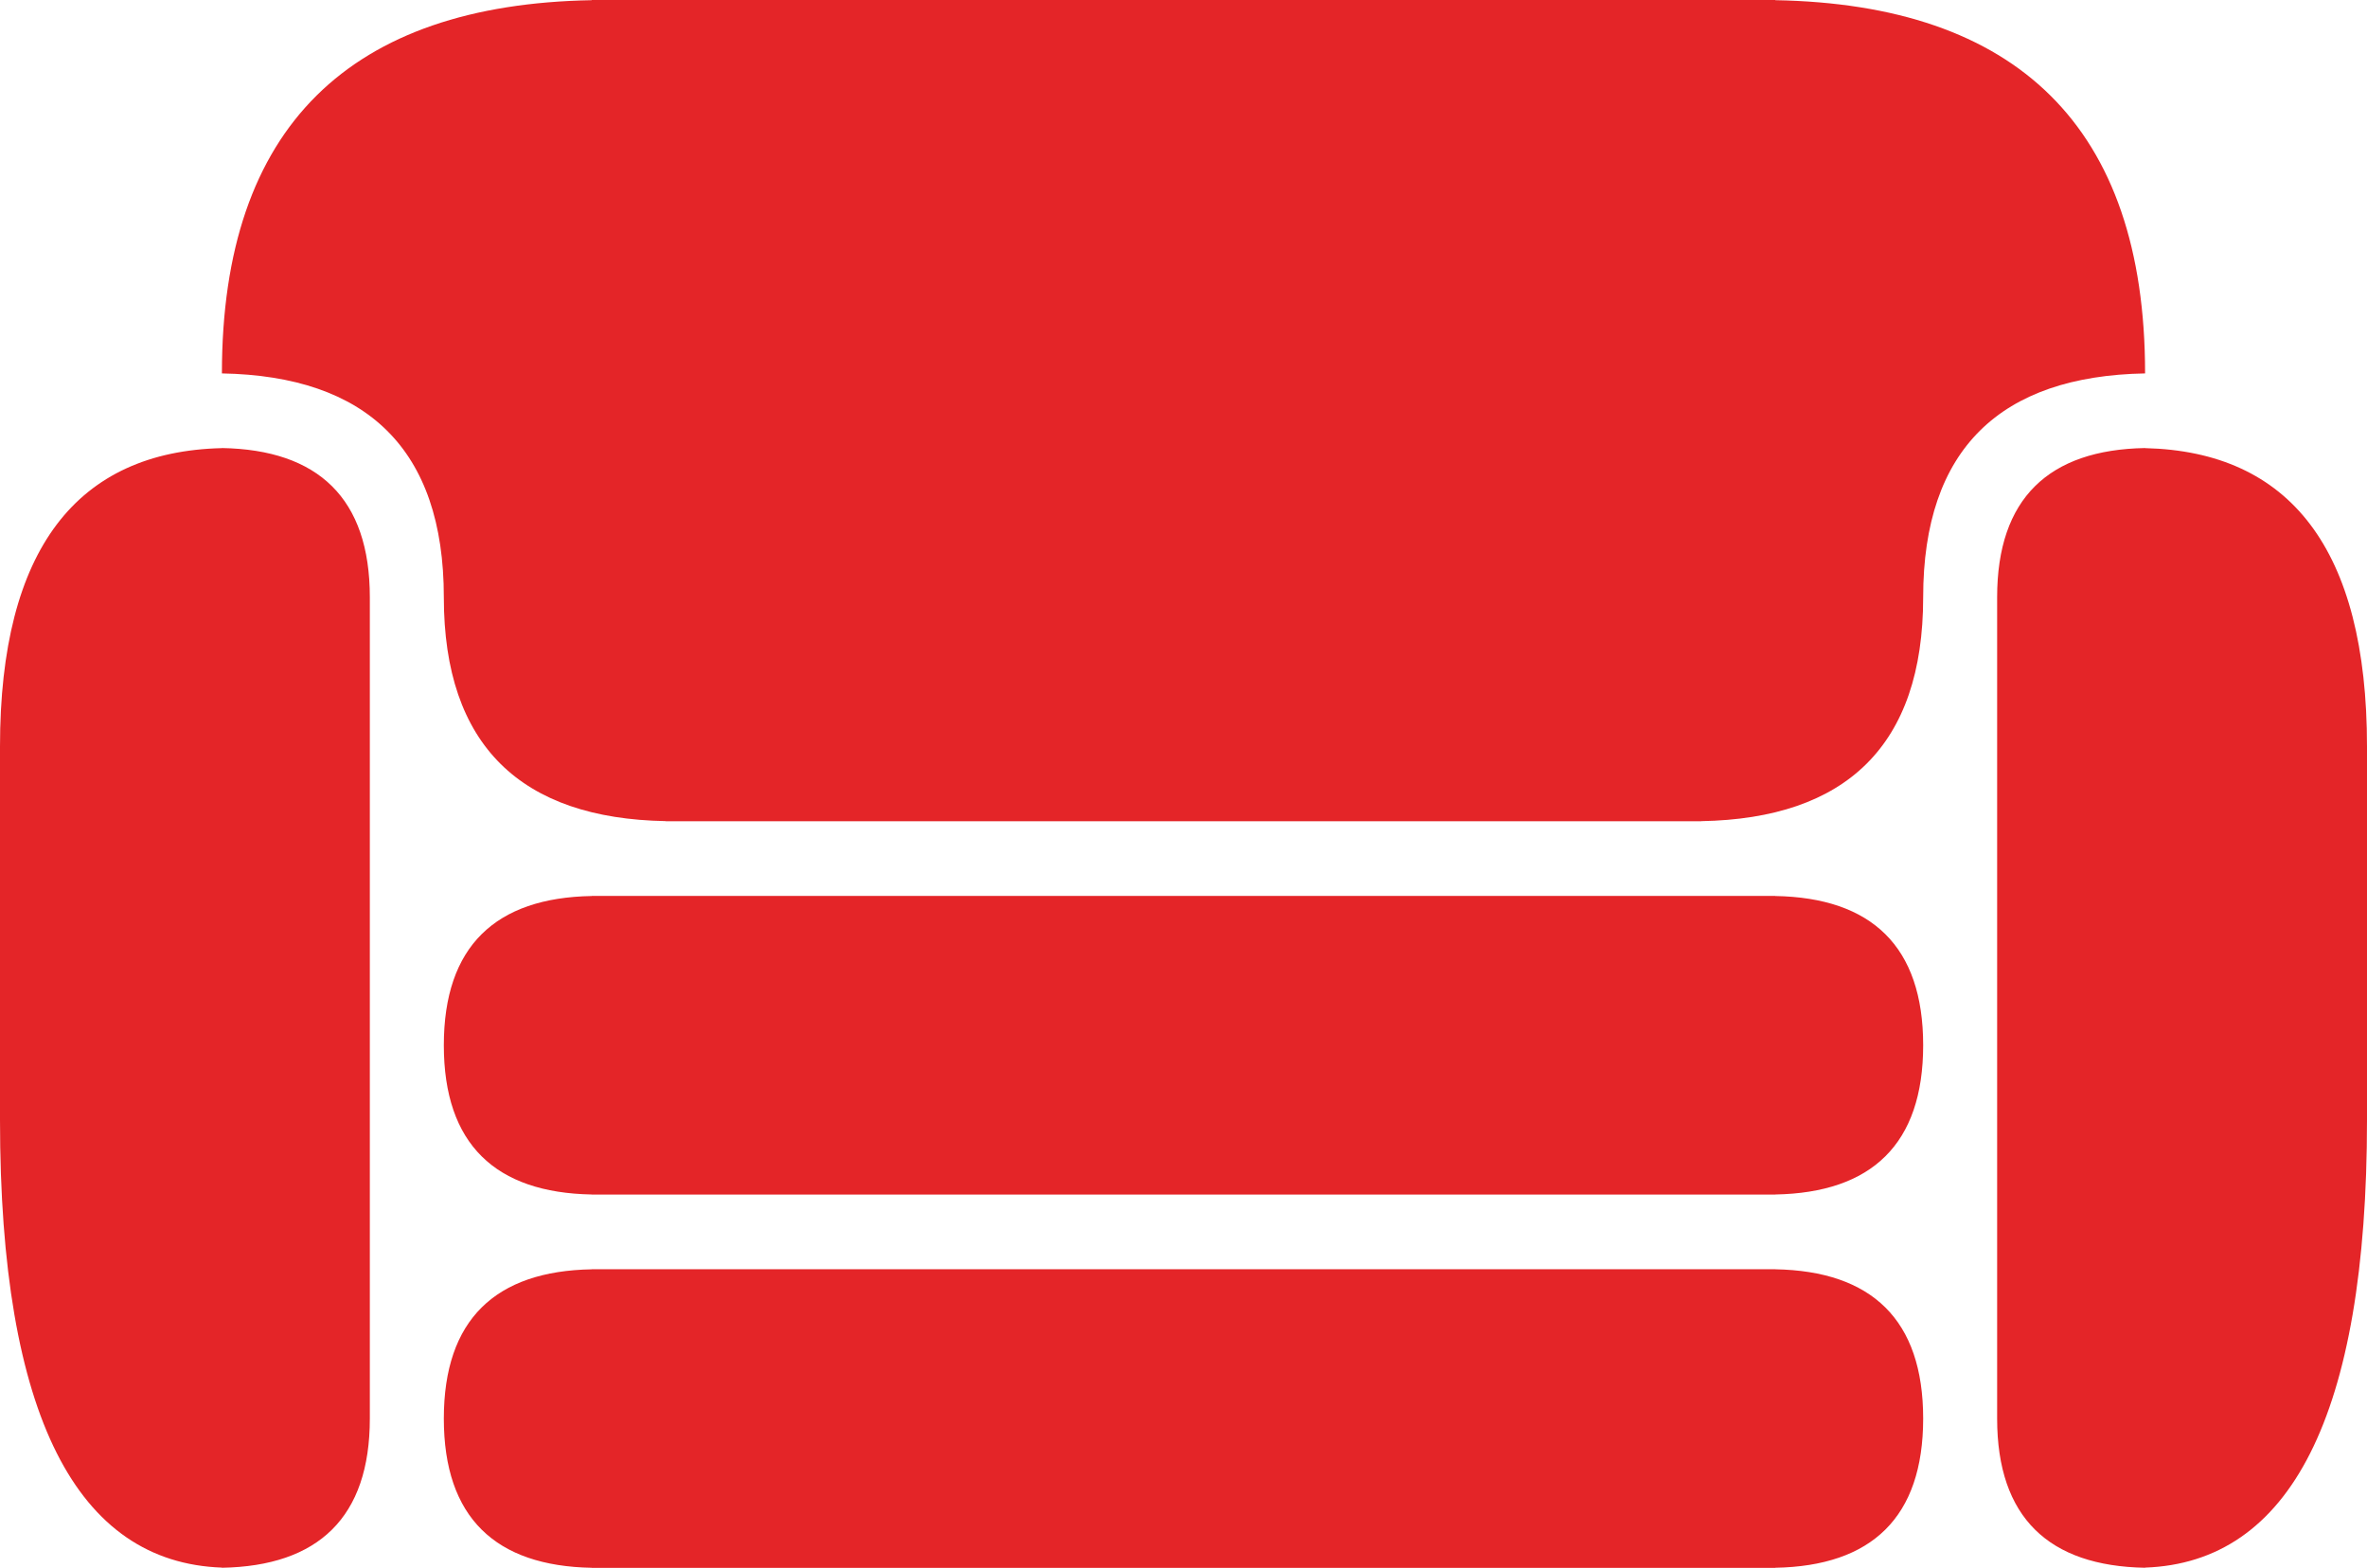 <svg width="77" height="51" viewBox="0 0 77 51" fill="none" xmlns="http://www.w3.org/2000/svg">
<path d="M62.562 34C62.562 37.221 60.881 38.799 57.75 38.855V38.857H19.25V38.855C16.119 38.799 14.438 37.221 14.438 34C14.438 30.78 16.119 29.201 19.25 29.146V29.143H57.75V29.146C60.881 29.201 62.562 30.78 62.562 34ZM57.75 41.288V41.286H19.25V41.289C16.119 41.344 14.438 42.923 14.438 46.144C14.438 49.365 16.119 50.942 19.25 50.998V51H57.75V50.997C60.881 50.942 62.562 49.364 62.562 46.143C62.562 42.922 60.881 41.344 57.75 41.288ZM69.781 14.577V14.574C66.65 14.63 64.968 16.208 64.968 19.429V46.143C64.968 49.364 66.65 50.941 69.781 50.997V50.992C74.478 50.825 77 46.09 77 36.429V24.286C77 17.845 74.478 14.689 69.781 14.577ZM7.219 14.574V14.577C2.522 14.688 0 17.845 0 24.286V36.429C0 46.09 2.522 50.825 7.219 50.992V50.997C10.351 50.942 12.031 49.363 12.031 46.143V19.429C12.031 16.208 10.351 14.63 7.219 14.574ZM69.781 12.143C69.781 4.091 65.578 0.146 57.75 0.006V0H19.25V0.006C11.422 0.146 7.219 4.091 7.219 12.143V12.147C11.916 12.231 14.438 14.598 14.438 19.429C14.438 24.26 16.96 26.627 21.657 26.71V26.714H55.344V26.711C60.041 26.627 62.562 24.26 62.562 19.429C62.562 14.598 65.084 12.231 69.781 12.147L69.781 12.143Z" fill="#E42528"/>
</svg>
